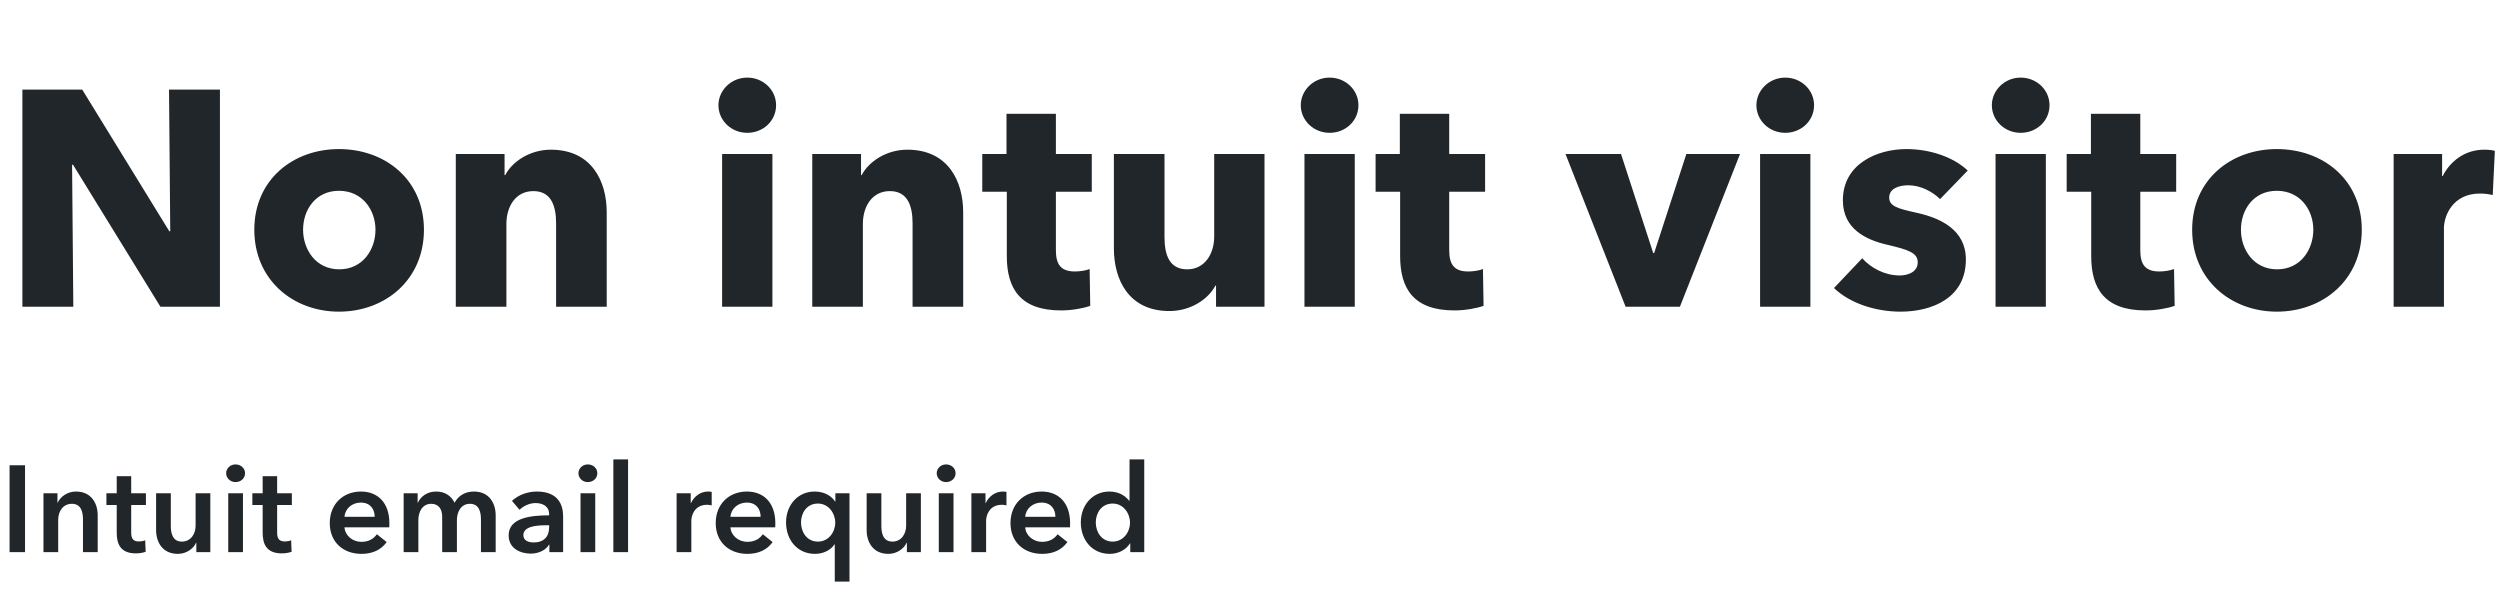 <svg width="326" height="78" viewBox="0 0 326 78" fill="none" xmlns="http://www.w3.org/2000/svg">
<g clip-path="url(#clip0_3_1820)">
<path d="M28.68 40H20.92L9.52 21.48H9.4L9.56 40H2.92V11.68H10.72L22.08 30.16H22.2L22.04 11.68H28.68V40ZM55.282 29.96C55.282 36.48 50.242 40.64 44.202 40.64C38.202 40.64 33.162 36.48 33.162 29.96C33.162 23.44 38.202 19.44 44.202 19.44C50.242 19.44 55.282 23.44 55.282 29.96ZM48.962 29.96C48.962 27.4 47.282 24.88 44.202 24.88C41.122 24.88 39.522 27.4 39.522 29.96C39.522 32.52 41.162 35.12 44.242 35.12C47.322 35.12 48.962 32.52 48.962 29.96ZM79.115 40H72.515V29.12C72.515 26.92 71.915 24.92 69.555 24.92C67.235 24.92 66.035 26.92 66.035 29.2V40H59.435V20.08H65.795V22.84H65.875C66.795 21.08 69.075 19.52 71.835 19.52C77.195 19.52 79.115 23.68 79.115 27.68V40ZM101.203 13.72C101.203 15.76 99.523 17.32 97.443 17.32C95.323 17.32 93.683 15.68 93.683 13.72C93.683 11.8 95.323 10.12 97.443 10.12C99.523 10.12 101.203 11.72 101.203 13.72ZM100.723 40H94.163V20.08H100.723V40ZM125.599 40H118.999V29.12C118.999 26.92 118.399 24.92 116.039 24.92C113.719 24.92 112.519 26.92 112.519 29.2V40H105.919V20.08H112.279V22.84H112.359C113.279 21.08 115.559 19.52 118.319 19.52C123.679 19.52 125.599 23.68 125.599 27.68V40ZM142.368 25H137.688V32.6C137.688 34.44 138.288 35.4 140.168 35.4C140.808 35.4 141.608 35.28 142.088 35.08L142.168 39.88C141.288 40.2 139.768 40.48 138.368 40.48C133.048 40.48 131.288 37.64 131.288 33.4V25H128.088V20.08H131.248V14.84H137.688V20.08H142.368V25ZM164.891 40H158.571V37.24H158.491C157.571 39 155.291 40.56 152.491 40.56C147.131 40.56 145.251 36.4 145.251 32.4V20.08H151.851V30.88C151.851 33.12 152.411 35.12 154.811 35.12C157.091 35.12 158.331 33.12 158.331 30.84V20.08H164.891V40ZM177.141 13.72C177.141 15.76 175.461 17.32 173.381 17.32C171.261 17.32 169.621 15.68 169.621 13.72C169.621 11.8 171.261 10.12 173.381 10.12C175.461 10.12 177.141 11.72 177.141 13.72ZM176.661 40H170.101V20.08H176.661V40ZM193.657 25H188.977V32.6C188.977 34.44 189.577 35.4 191.457 35.4C192.097 35.4 192.897 35.28 193.377 35.08L193.457 39.88C192.577 40.2 191.057 40.48 189.657 40.48C184.337 40.48 182.577 37.64 182.577 33.4V25H179.377V20.08H182.537V14.84H188.977V20.08H193.657V25ZM226.9 20.08L219.06 40H211.98L204.14 20.08H211.38L215.58 33H215.7L219.9 20.08H226.9ZM236.555 13.72C236.555 15.76 234.875 17.32 232.795 17.32C230.675 17.32 229.035 15.68 229.035 13.72C229.035 11.8 230.675 10.12 232.795 10.12C234.875 10.12 236.555 11.72 236.555 13.72ZM236.075 40H229.515V20.08H236.075V40ZM256.591 22.24L252.991 25.96C251.951 24.96 250.431 24.16 248.831 24.16C247.591 24.16 246.351 24.6 246.351 25.76C246.351 26.88 247.431 27.2 249.991 27.76C253.031 28.44 256.351 29.96 256.351 33.84C256.351 38.88 251.911 40.64 247.831 40.64C244.591 40.64 241.231 39.56 239.151 37.56L242.831 33.68C243.991 34.96 245.791 35.92 247.711 35.92C248.791 35.92 250.071 35.48 250.071 34.2C250.071 32.96 248.831 32.56 246.111 31.92C243.351 31.28 240.311 29.88 240.311 26.12C240.311 21.36 244.791 19.44 248.591 19.44C251.551 19.44 254.631 20.4 256.591 22.24ZM267.258 13.72C267.258 15.76 265.578 17.32 263.498 17.32C261.378 17.32 259.738 15.68 259.738 13.72C259.738 11.8 261.378 10.12 263.498 10.12C265.578 10.12 267.258 11.72 267.258 13.72ZM266.778 40H260.218V20.08H266.778V40ZM283.774 25H279.094V32.6C279.094 34.44 279.694 35.4 281.574 35.4C282.214 35.4 283.014 35.28 283.494 35.08L283.574 39.88C282.694 40.2 281.174 40.48 279.774 40.48C274.454 40.48 272.694 37.64 272.694 33.4V25H269.494V20.08H272.654V14.84H279.094V20.08H283.774V25ZM307.977 29.96C307.977 36.48 302.937 40.64 296.897 40.64C290.897 40.64 285.857 36.48 285.857 29.96C285.857 23.44 290.897 19.44 296.897 19.44C302.937 19.44 307.977 23.44 307.977 29.96ZM301.657 29.96C301.657 27.4 299.977 24.88 296.897 24.88C293.817 24.88 292.217 27.4 292.217 29.96C292.217 32.52 293.857 35.12 296.937 35.12C300.017 35.12 301.657 32.52 301.657 29.96ZM325.33 19.68L325.05 25.44C324.45 25.28 323.89 25.24 323.37 25.24C319.85 25.24 318.69 28.12 318.69 29.76V40H312.13V20.08H318.45V22.96H318.53C319.53 20.96 321.49 19.52 323.93 19.52C324.45 19.52 325.01 19.56 325.33 19.68Z" fill="#21262A"/>
</g>
<path d="M1.248 72V60.672H3.264V72H1.248ZM5.668 72V64.32H7.492V65.552H7.524C7.86 64.784 8.772 64.096 9.908 64.096C11.908 64.096 12.74 65.632 12.74 67.2V72H10.82V67.744C10.82 66.832 10.612 65.696 9.38 65.696C8.164 65.696 7.588 66.752 7.588 67.776V72H5.668ZM15.22 65.856H13.876V64.32H15.22V62.096H17.108V64.32H19.028V65.856H17.108V69.424C17.108 70.112 17.268 70.608 18.116 70.608C18.372 70.608 18.708 70.56 18.932 70.448L18.996 71.952C18.66 72.08 18.148 72.16 17.716 72.16C15.684 72.16 15.22 70.912 15.22 69.44V65.856ZM27.426 64.32V72H25.602V70.768H25.57C25.234 71.536 24.322 72.224 23.186 72.224C21.186 72.224 20.354 70.688 20.354 69.12V64.32H22.274V68.576C22.274 69.488 22.482 70.624 23.714 70.624C24.93 70.624 25.506 69.568 25.506 68.544V64.32H27.426ZM29.762 72V64.32H31.682V72H29.762ZM29.49 61.712C29.49 61.104 30.002 60.56 30.706 60.56C31.41 60.56 31.954 61.056 31.954 61.712C31.954 62.368 31.41 62.864 30.706 62.864C30.002 62.864 29.49 62.32 29.49 61.712ZM34.251 65.856H32.907V64.32H34.251V62.096H36.139V64.32H38.059V65.856H36.139V69.424C36.139 70.112 36.299 70.608 37.147 70.608C37.403 70.608 37.739 70.56 37.963 70.448L38.027 71.952C37.691 72.08 37.179 72.16 36.747 72.16C34.715 72.16 34.251 70.912 34.251 69.44V65.856ZM44.921 67.392H48.857C48.857 66.4 48.297 65.536 47.049 65.536C45.913 65.536 45.001 66.32 44.921 67.392ZM50.777 68.256C50.777 68.432 50.777 68.592 50.761 68.768H44.921C45.001 69.856 45.993 70.656 47.113 70.656C48.073 70.656 48.713 70.272 49.145 69.664L50.425 70.688C49.673 71.712 48.585 72.224 47.129 72.224C44.761 72.224 43.001 70.704 43.001 68.208C43.001 65.728 44.745 64.096 47.065 64.096C49.209 64.096 50.777 65.488 50.777 68.256ZM61.804 64.096C63.804 64.096 64.636 65.632 64.636 67.2V72H62.716V67.744C62.716 66.832 62.508 65.696 61.276 65.696C60.076 65.696 59.58 66.816 59.58 67.808V72H57.66V67.36C57.66 66.416 57.212 65.696 56.236 65.696C55.084 65.696 54.556 66.752 54.556 67.776V72H52.636V64.32H54.46V65.552H54.492C54.828 64.8 55.644 64.096 56.876 64.096C58.06 64.096 58.844 64.688 59.276 65.552C59.788 64.624 60.652 64.096 61.804 64.096ZM71.639 72V71.024H71.591C71.207 71.696 70.295 72.192 69.207 72.192C67.975 72.192 66.327 71.6 66.327 69.808C66.327 67.52 69.207 67.2 71.607 67.2V67.008C71.607 66.064 70.807 65.6 69.847 65.6C69.031 65.6 68.247 65.984 67.751 66.48L66.759 65.312C67.623 64.512 68.839 64.096 70.007 64.096C72.759 64.096 73.431 65.792 73.431 67.328V72H71.639ZM71.607 68.768V68.496H71.175C69.959 68.496 68.247 68.64 68.247 69.776C68.247 70.512 68.935 70.736 69.591 70.736C70.903 70.736 71.607 69.984 71.607 68.768ZM75.7 72V64.32H77.62V72H75.7ZM75.428 61.712C75.428 61.104 75.94 60.56 76.644 60.56C77.348 60.56 77.892 61.056 77.892 61.712C77.892 62.368 77.348 62.864 76.644 62.864C75.94 62.864 75.428 62.32 75.428 61.712ZM79.981 72V59.904H81.901V72H79.981ZM88.23 72V64.32H90.07V65.6H90.102C90.518 64.72 91.334 64.096 92.342 64.096C92.486 64.096 92.678 64.112 92.806 64.144V65.904C92.55 65.84 92.39 65.824 92.214 65.824C90.486 65.824 90.15 67.328 90.15 67.888V72H88.23ZM95.249 67.392H99.185C99.185 66.4 98.625 65.536 97.377 65.536C96.241 65.536 95.329 66.32 95.249 67.392ZM101.105 68.256C101.105 68.432 101.105 68.592 101.089 68.768H95.249C95.329 69.856 96.321 70.656 97.441 70.656C98.401 70.656 99.041 70.272 99.473 69.664L100.753 70.688C100.001 71.712 98.913 72.224 97.457 72.224C95.089 72.224 93.329 70.704 93.329 68.208C93.329 65.728 95.073 64.096 97.393 64.096C99.537 64.096 101.105 65.488 101.105 68.256ZM110.773 64.32V75.84H108.853V70.976H108.821C108.325 71.744 107.349 72.224 106.277 72.224C103.941 72.224 102.501 70.368 102.501 68.128C102.501 65.856 104.037 64.096 106.229 64.096C107.637 64.096 108.501 64.784 108.885 65.392H108.933V64.32H110.773ZM104.453 68.128C104.453 69.328 105.173 70.624 106.661 70.624C108.069 70.624 108.917 69.36 108.917 68.16C108.917 66.96 108.069 65.664 106.661 65.664C105.173 65.664 104.453 66.928 104.453 68.128ZM120.082 64.32V72H118.258V70.768H118.226C117.89 71.536 116.978 72.224 115.842 72.224C113.842 72.224 113.01 70.688 113.01 69.12V64.32H114.93V68.576C114.93 69.488 115.138 70.624 116.37 70.624C117.586 70.624 118.162 69.568 118.162 68.544V64.32H120.082ZM122.418 72V64.32H124.338V72H122.418ZM122.146 61.712C122.146 61.104 122.658 60.56 123.362 60.56C124.066 60.56 124.61 61.056 124.61 61.712C124.61 62.368 124.066 62.864 123.362 62.864C122.658 62.864 122.146 62.32 122.146 61.712ZM126.668 72V64.32H128.508V65.6H128.54C128.956 64.72 129.772 64.096 130.78 64.096C130.924 64.096 131.116 64.112 131.244 64.144V65.904C130.988 65.84 130.828 65.824 130.652 65.824C128.924 65.824 128.588 67.328 128.588 67.888V72H126.668ZM133.687 67.392H137.623C137.623 66.4 137.063 65.536 135.815 65.536C134.679 65.536 133.767 66.32 133.687 67.392ZM139.543 68.256C139.543 68.432 139.543 68.592 139.527 68.768H133.687C133.767 69.856 134.759 70.656 135.879 70.656C136.839 70.656 137.479 70.272 137.911 69.664L139.191 70.688C138.439 71.712 137.351 72.224 135.895 72.224C133.527 72.224 131.767 70.704 131.767 68.208C131.767 65.728 133.511 64.096 135.831 64.096C137.975 64.096 139.543 65.488 139.543 68.256ZM149.21 59.904V72H147.386V70.848H147.354C146.826 71.728 145.786 72.224 144.714 72.224C142.378 72.224 140.938 70.368 140.938 68.128C140.938 65.856 142.474 64.096 144.666 64.096C146.074 64.096 146.842 64.8 147.242 65.296H147.29V59.904H149.21ZM142.89 68.128C142.89 69.328 143.61 70.624 145.098 70.624C146.506 70.624 147.354 69.36 147.354 68.16C147.354 66.96 146.506 65.664 145.098 65.664C143.61 65.664 142.89 66.928 142.89 68.128Z" fill="#21262A"/>
<defs>
<clipPath id="clip0_3_1820">
<rect width="326" height="52" fill="white"/>
</clipPath>
</defs>
</svg>
